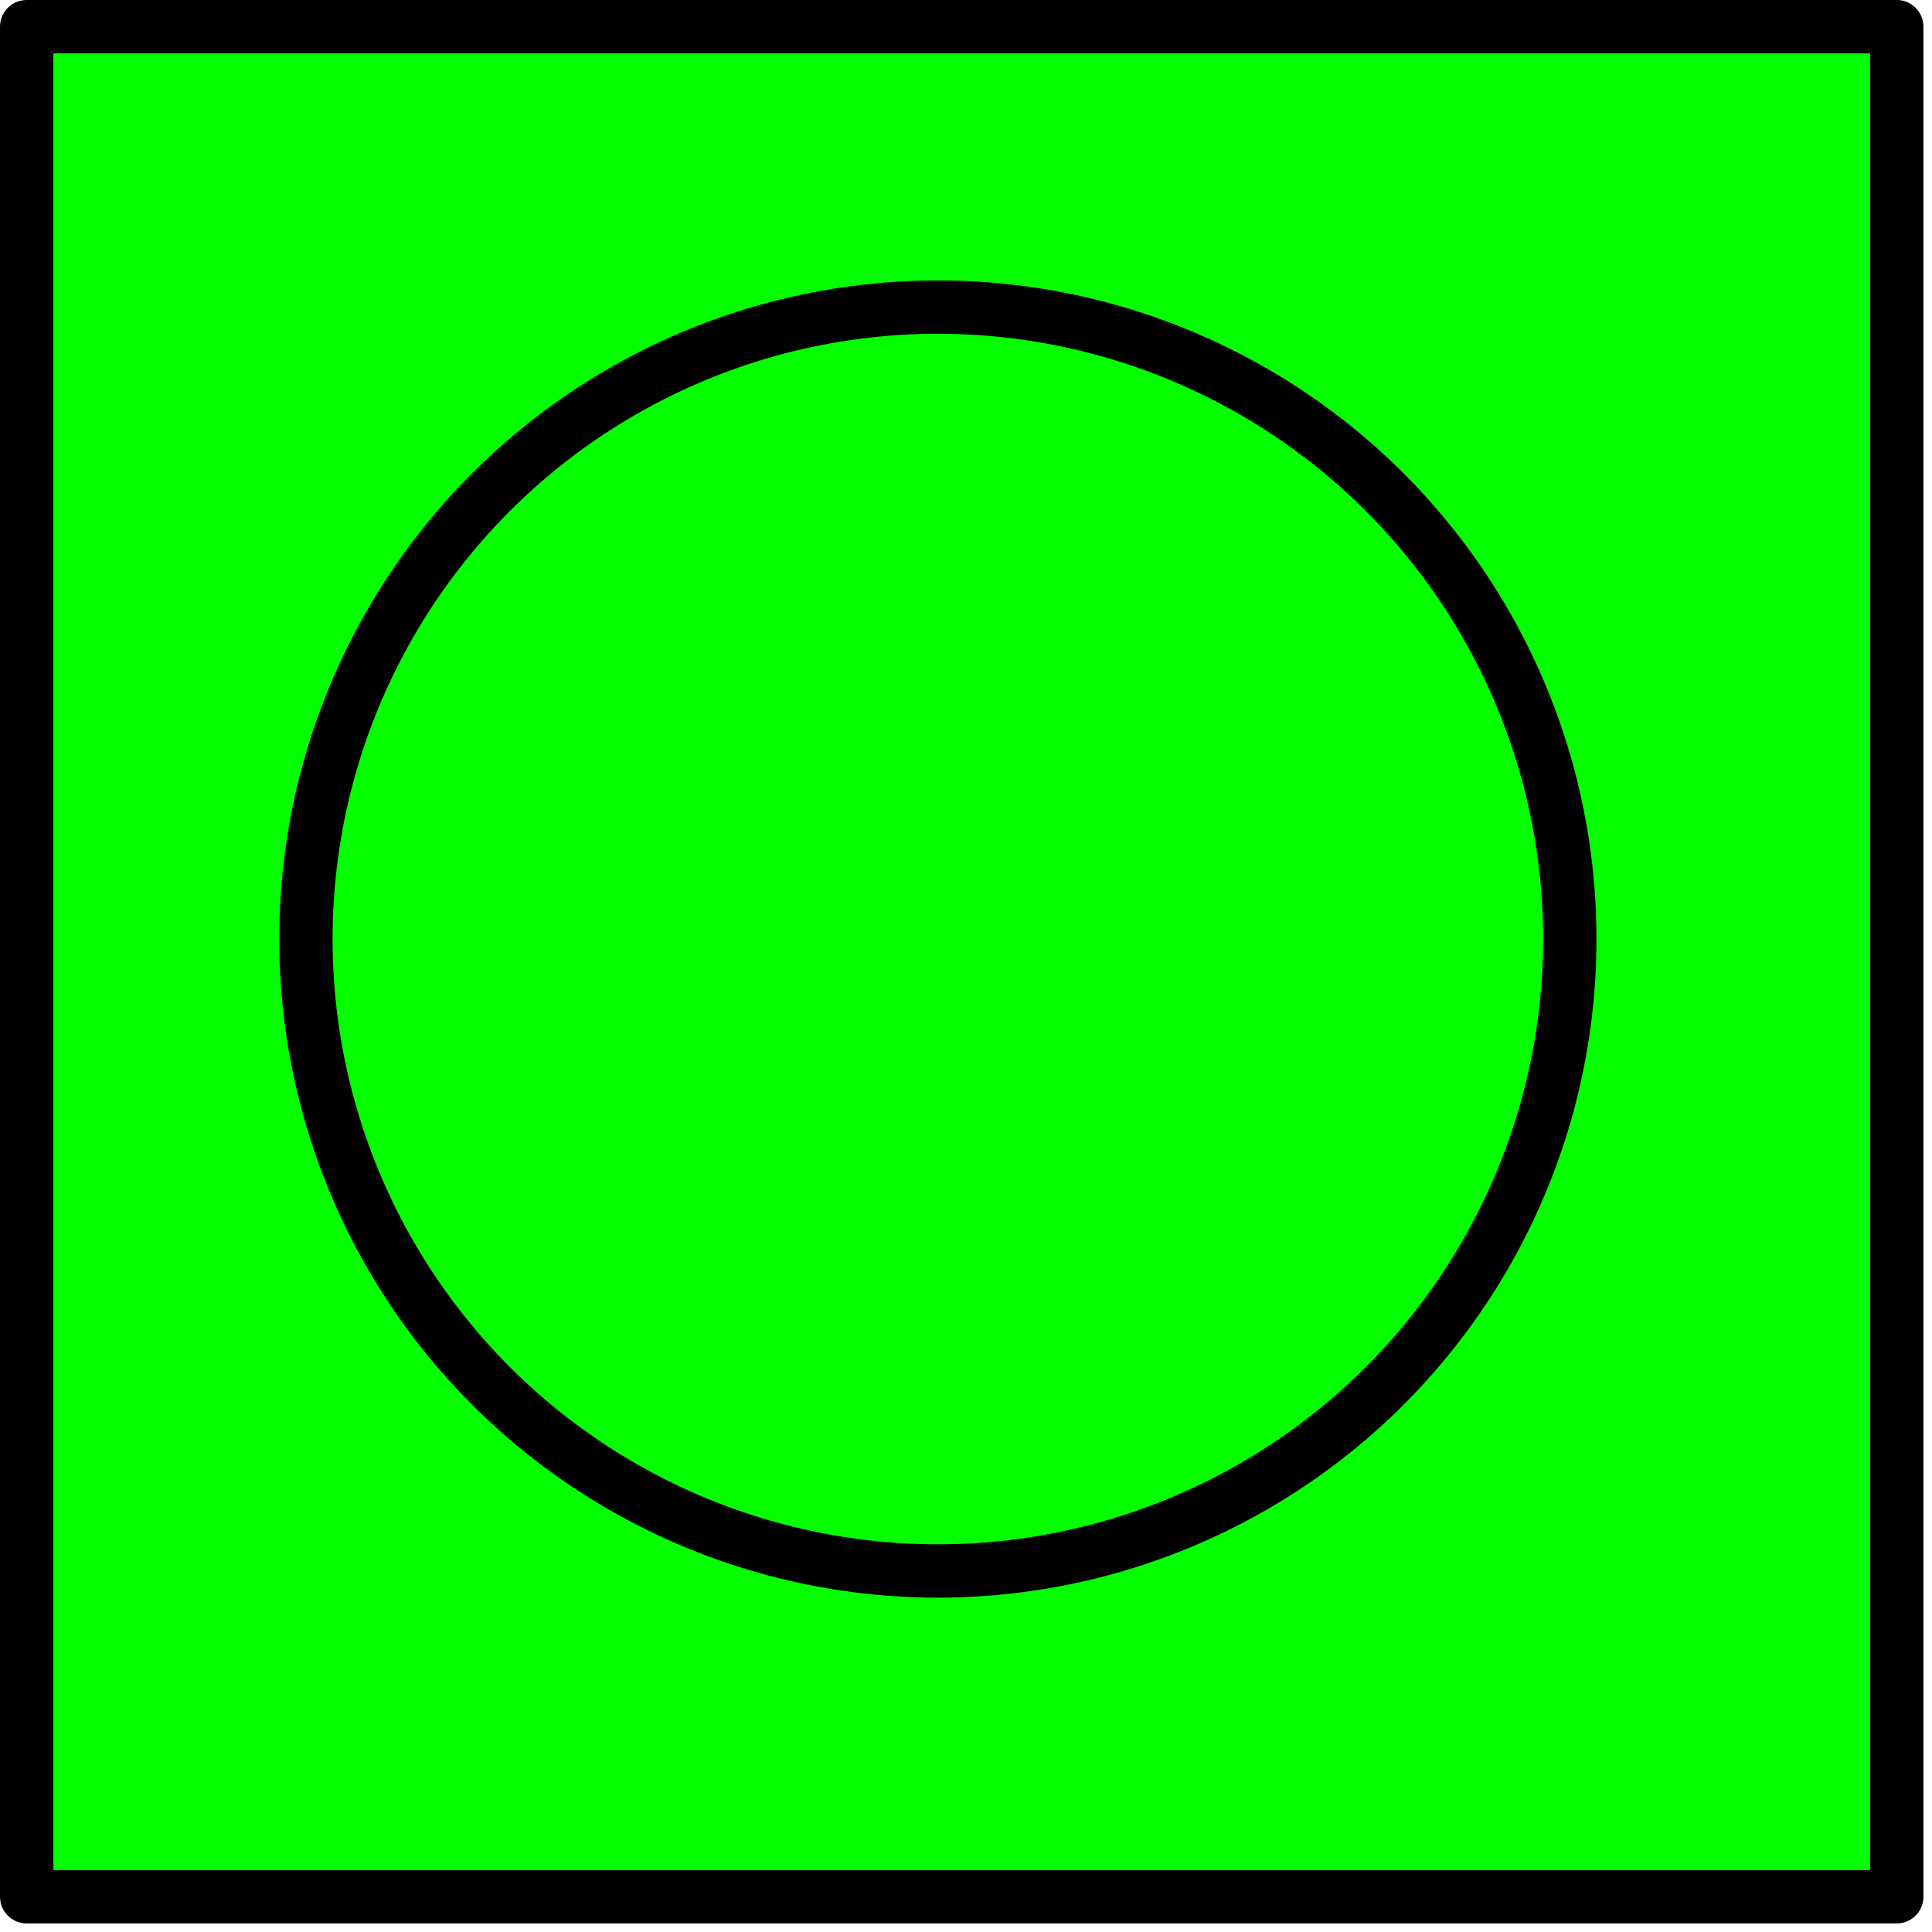 <?xml version="1.0" encoding="UTF-8" standalone="no"?>
<!DOCTYPE svg PUBLIC "-//W3C//DTD SVG 1.1//EN" "http://www.w3.org/Graphics/SVG/1.1/DTD/svg11.dtd">
<svg width="100%" height="100%" viewBox="0 0 181 181" version="1.1" xmlns="http://www.w3.org/2000/svg" xmlns:xlink="http://www.w3.org/1999/xlink" xml:space="preserve" xmlns:serif="http://www.serif.com/" style="fill-rule:evenodd;clip-rule:evenodd;stroke-linecap:round;stroke-linejoin:round;stroke-miterlimit:1.5;">
    <g transform="matrix(1,0,0,1,-110.36,-357.312)">
        <g transform="matrix(1,0,0,1,15.634,8.815)">
            <rect x="97.226" y="350.997" width="175.197" height="175.197" style="fill:rgb(4,255,0);stroke:black;stroke-width:5px;"/>
        </g>
        <g transform="matrix(1.243,0,0,1.243,-33.12,-114.634)">
            <circle cx="186.117" cy="450.458" r="47.63" style="fill:rgb(4,255,0);stroke:black;stroke-width:4.02px;"/>
        </g>
    </g>
</svg>
